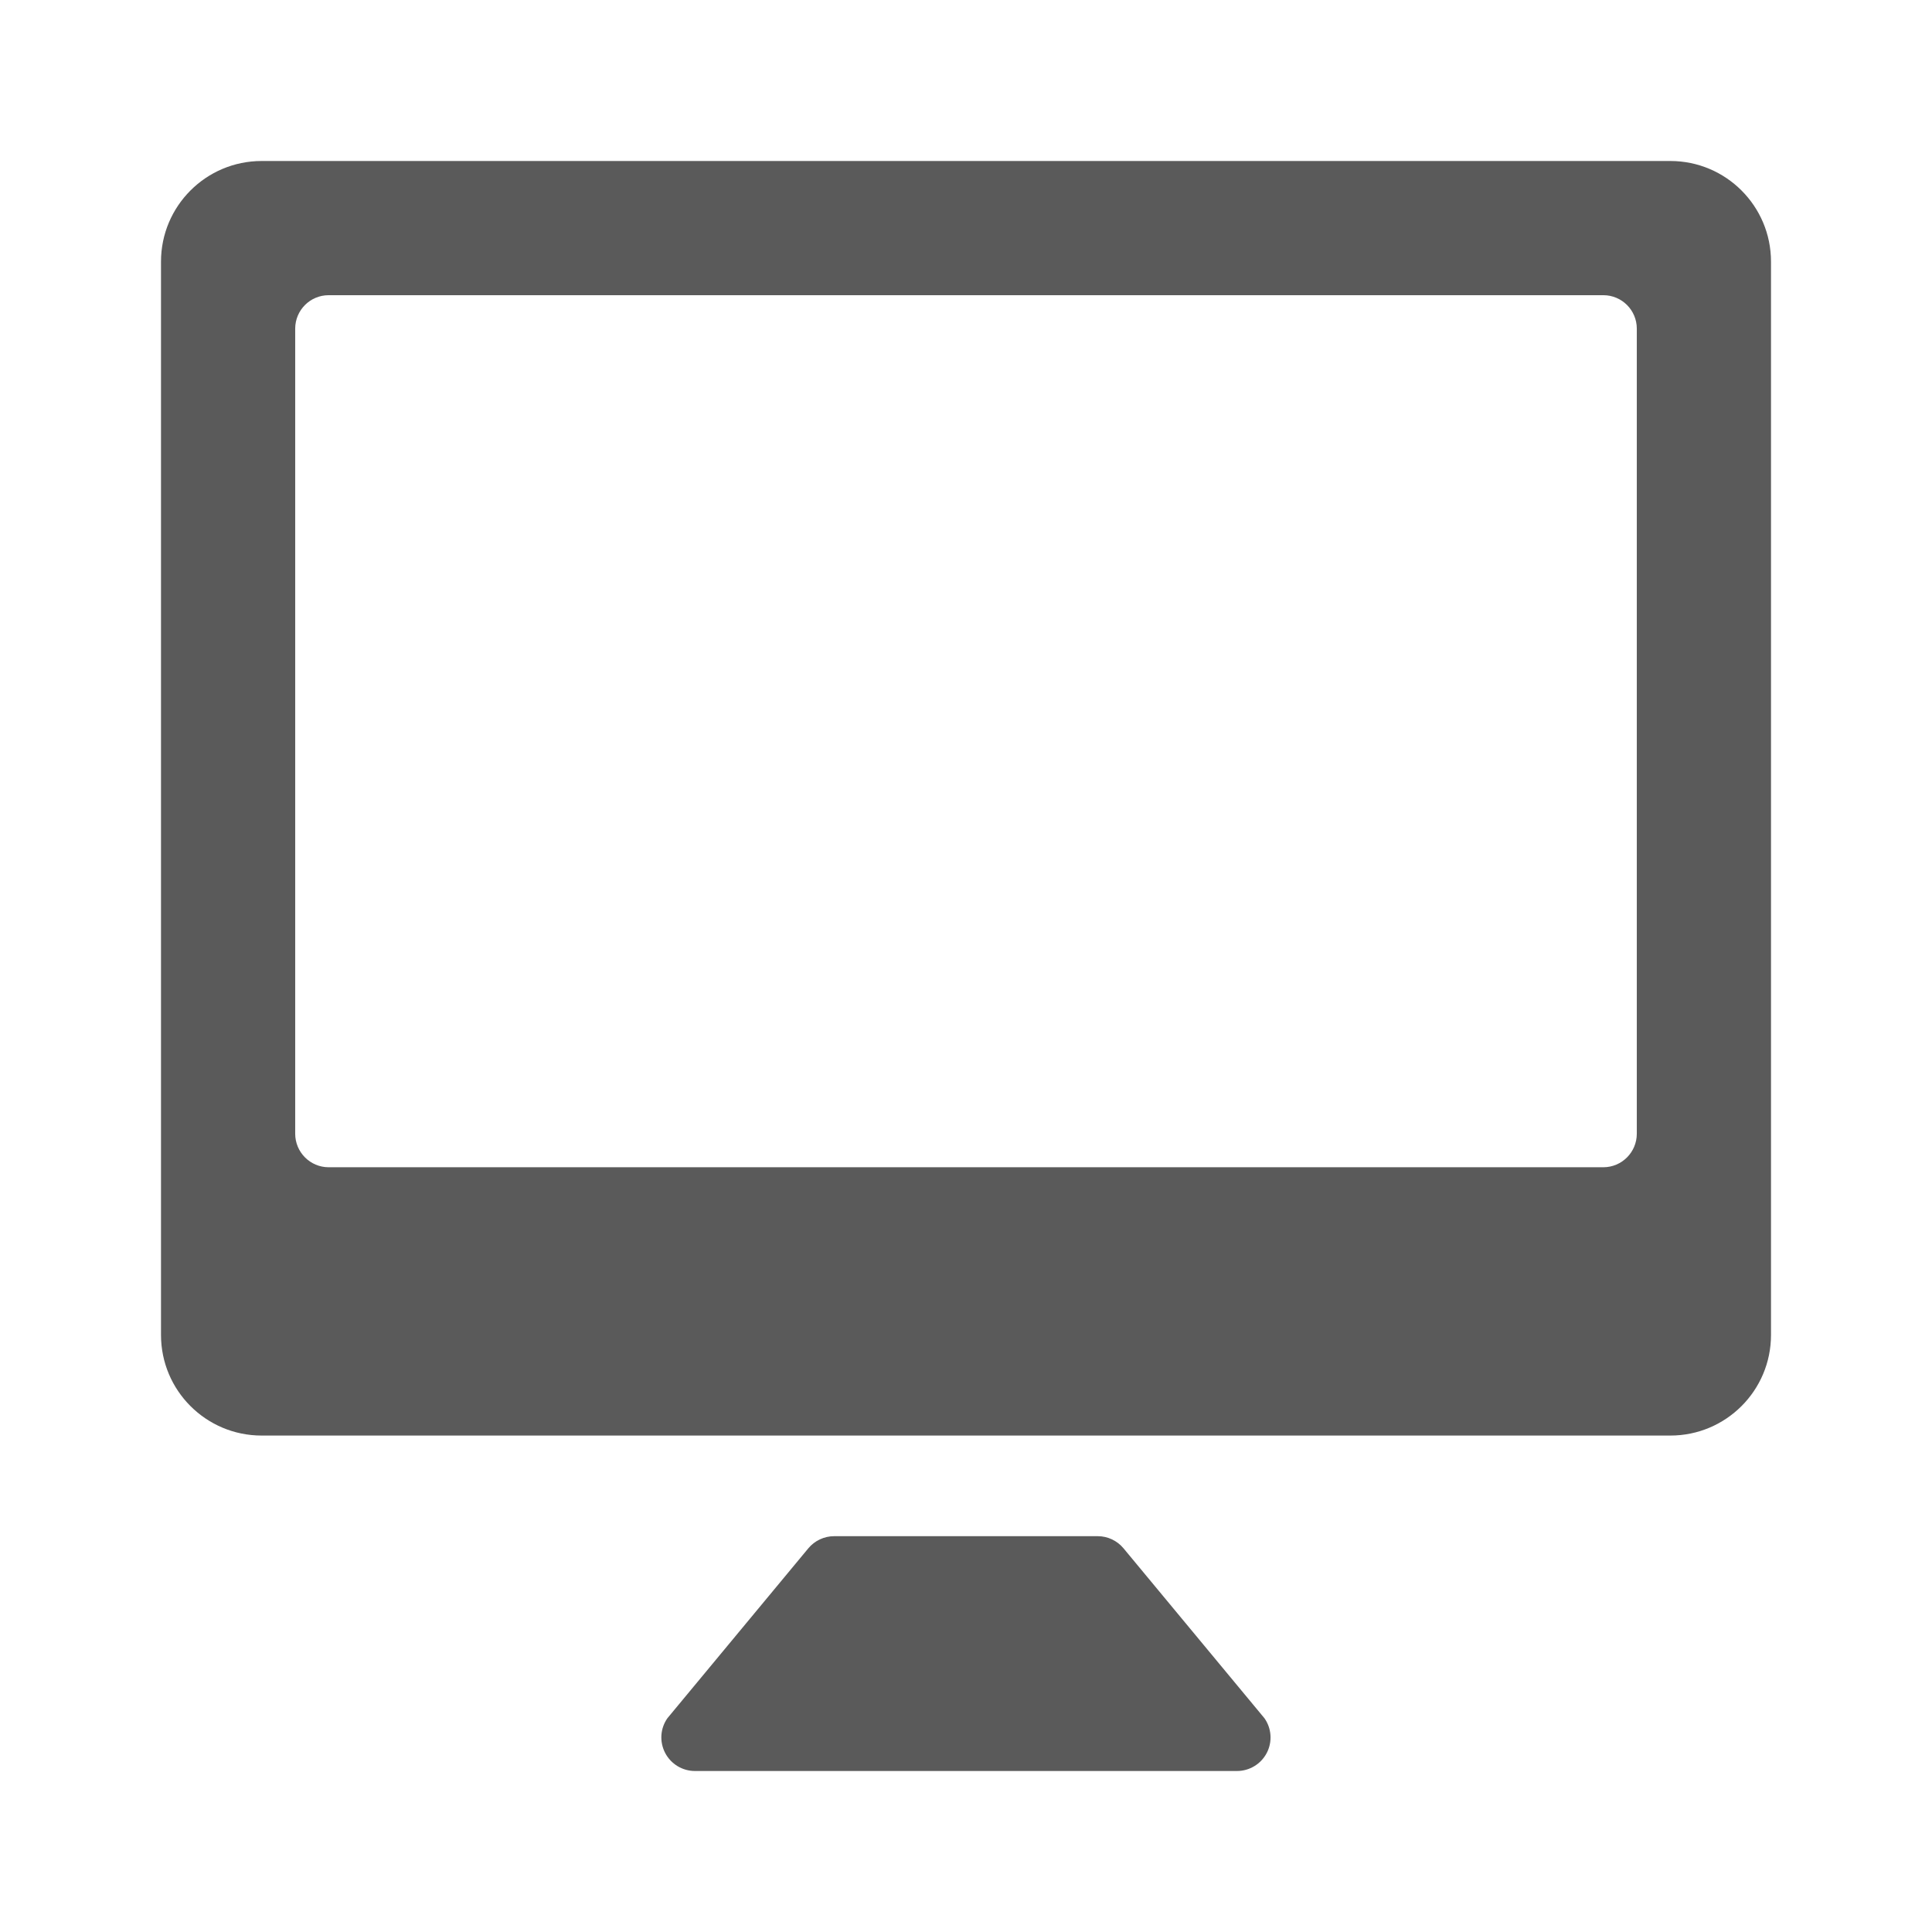 <svg width="24" height="24" viewBox="0 0 24 24" fill="none" xmlns="http://www.w3.org/2000/svg">
<g id="monitor_alternate">
<path id="Shape" fill-rule="evenodd" clip-rule="evenodd" d="M20.75 2H3.25C2.56 2 2 2.56 2 3.25V16.583C2 17.274 2.56 17.833 3.25 17.833H20.75C21.44 17.833 22 17.274 22 16.583V3.25C22 2.56 21.44 2 20.75 2ZM3.667 14.083V4.083C3.667 3.853 3.853 3.667 4.083 3.667H19.917C20.147 3.667 20.333 3.853 20.333 4.083V14.083C20.333 14.313 20.147 14.5 19.917 14.5H4.083C3.853 14.5 3.667 14.313 3.667 14.083ZM13.957 19.234L15.707 21.344C15.797 21.471 15.808 21.638 15.736 21.776C15.664 21.914 15.521 22 15.366 22H8.633C8.478 22 8.335 21.914 8.263 21.776C8.191 21.638 8.201 21.472 8.291 21.344L10.041 19.234C10.12 19.139 10.238 19.083 10.362 19.083H13.637C13.761 19.083 13.878 19.139 13.957 19.234Z" fill="#5A5A5A"/>
</g>
</svg>
